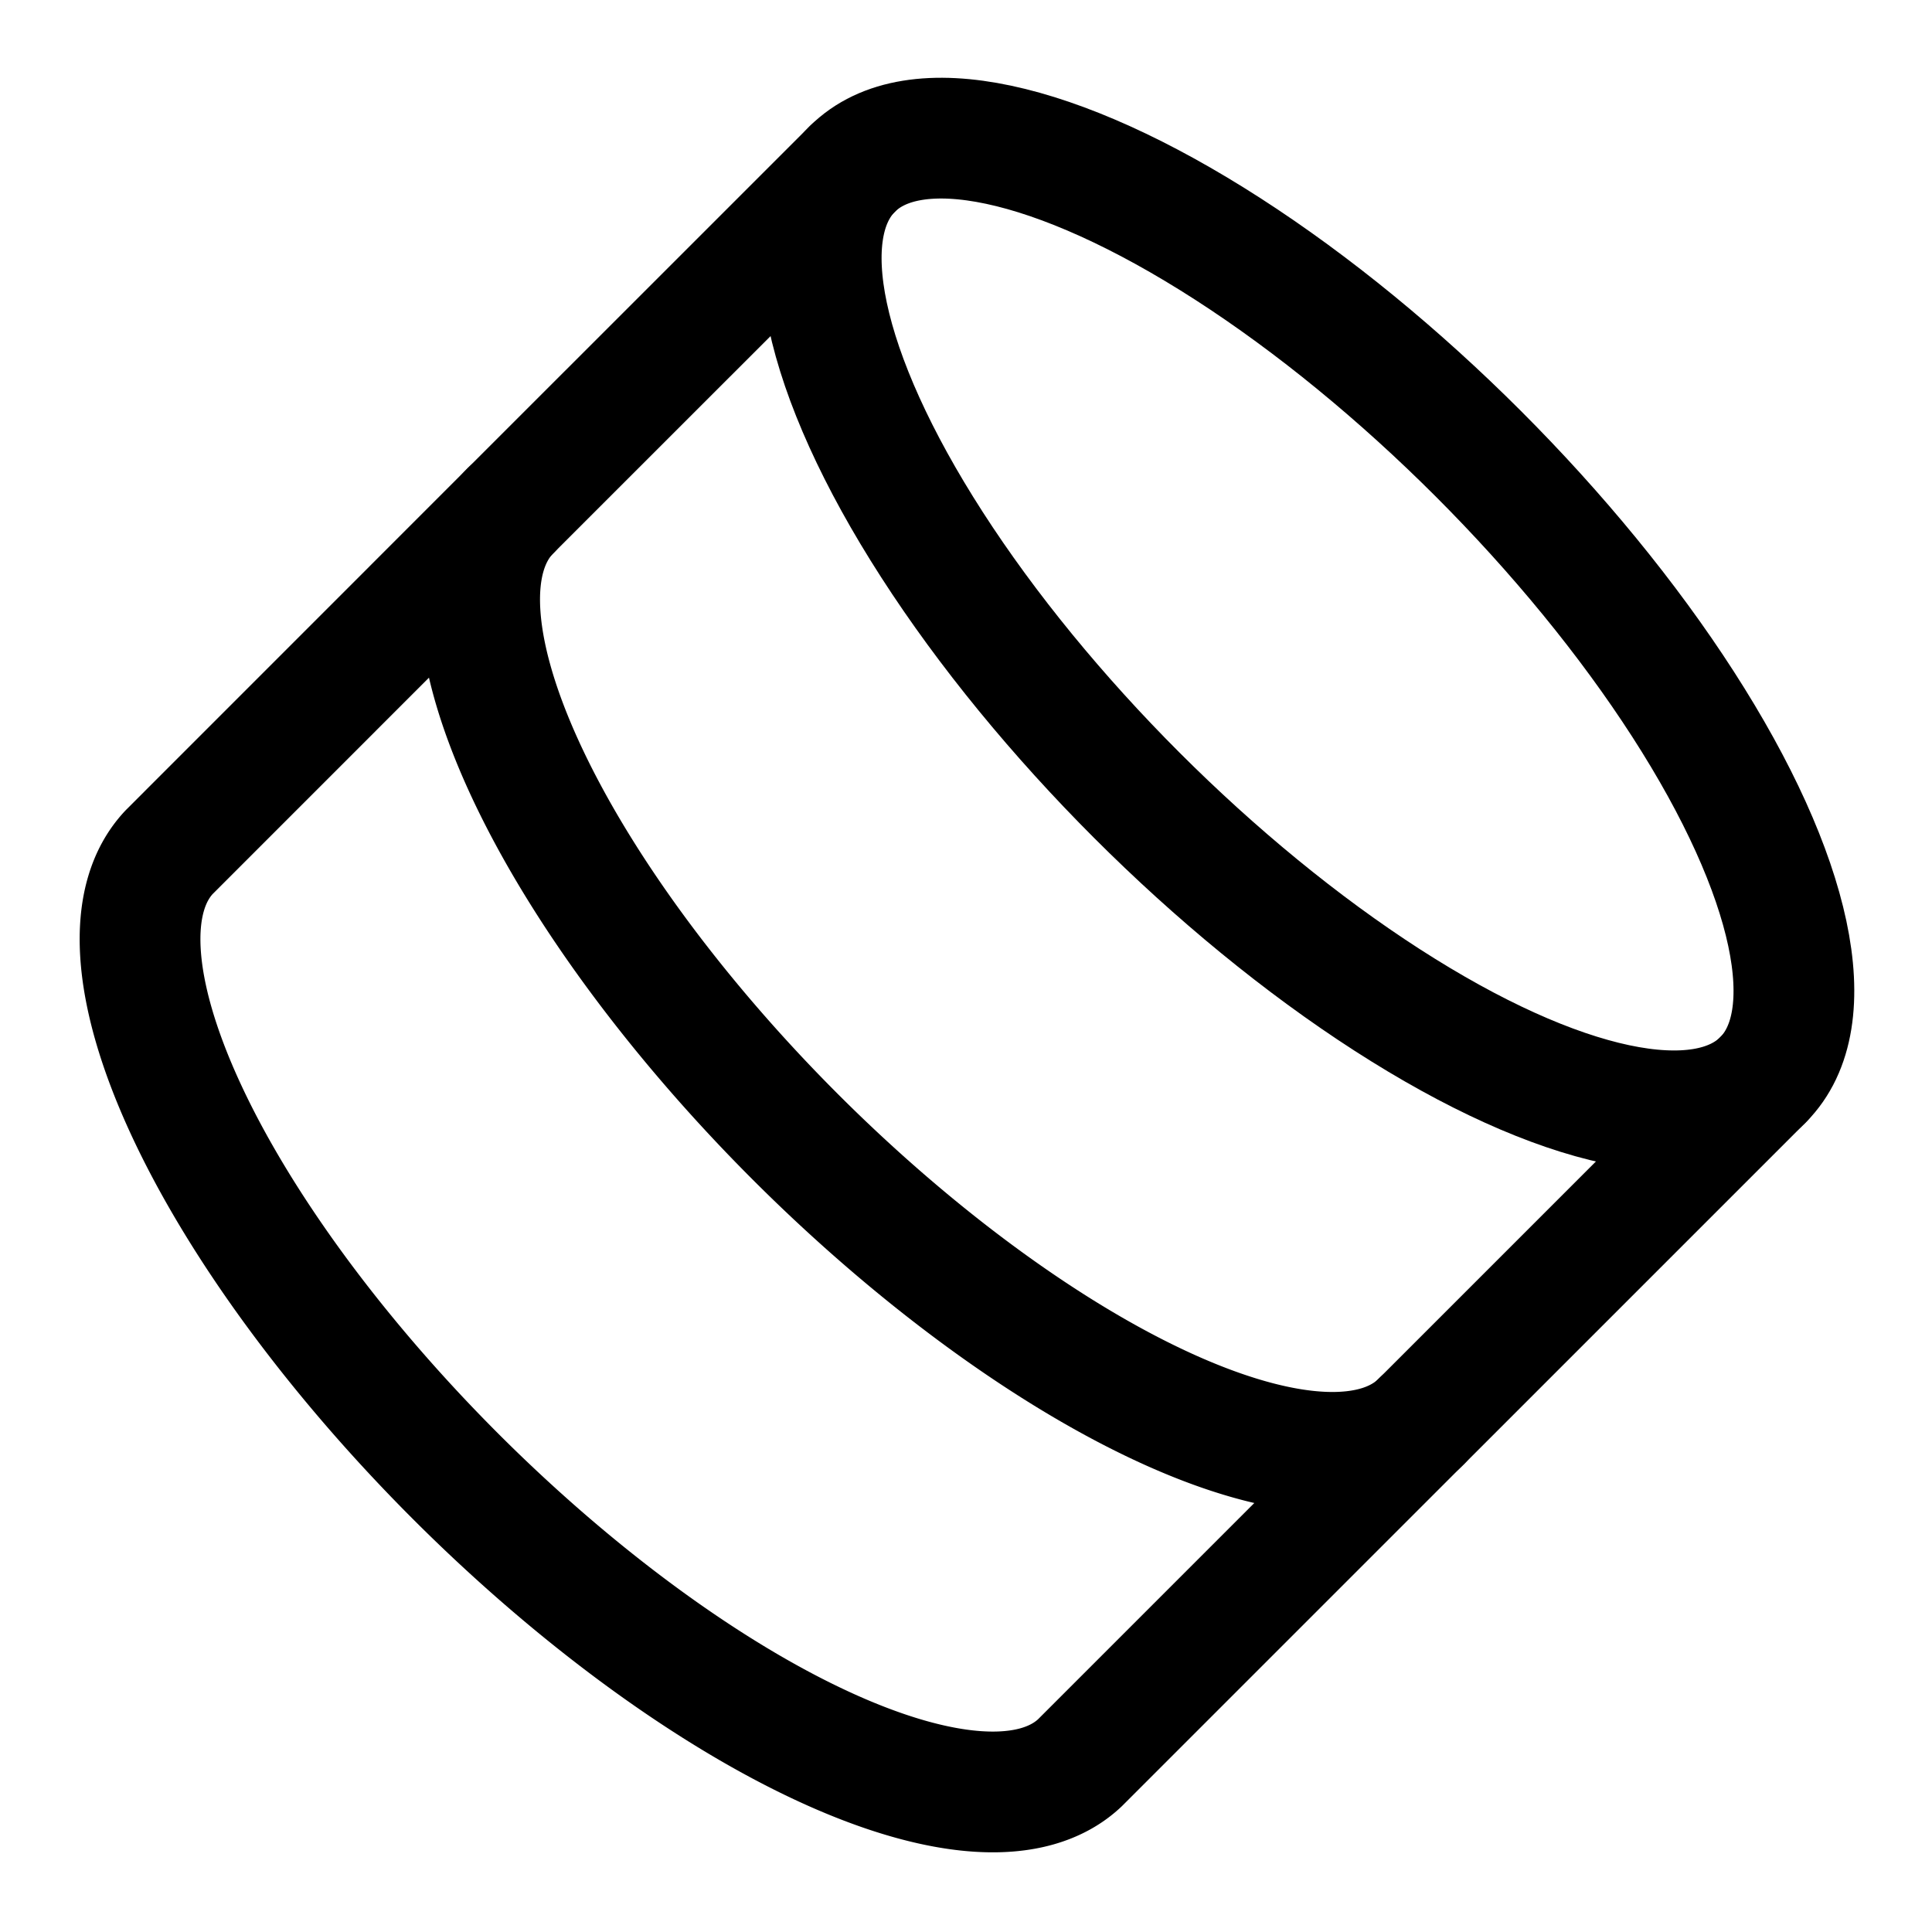 <svg xmlns="http://www.w3.org/2000/svg" data-icon-name="icon-tabler-database" width="24" height="24" viewBox="0 0 24 24" stroke-width="1.5" stroke="currentColor" fill="none" stroke-linecap="round" stroke-linejoin="round">
  <path
     stroke="none"
     d="M 12,-4.971 28.971,12 12,28.971 -4.971,12 Z"
     fill="none"
     id="path2" />
  <ellipse
     cx="16.971"
     cy="-6"
     rx="8"
     ry="3"
     id="ellipse4"
     transform="rotate(45)" />
  <path
     d="M 10.586,2.101 6.343,6.343 A 8,3 45 0 0 17.657,17.657 l 4.243,-4.243"
     id="path6" />
  <path
     d="M 6.343,6.343 2.101,10.586 A 8,3 45 0 0 13.414,21.899 l 4.243,-4.243"
     id="path8" />
</svg>
